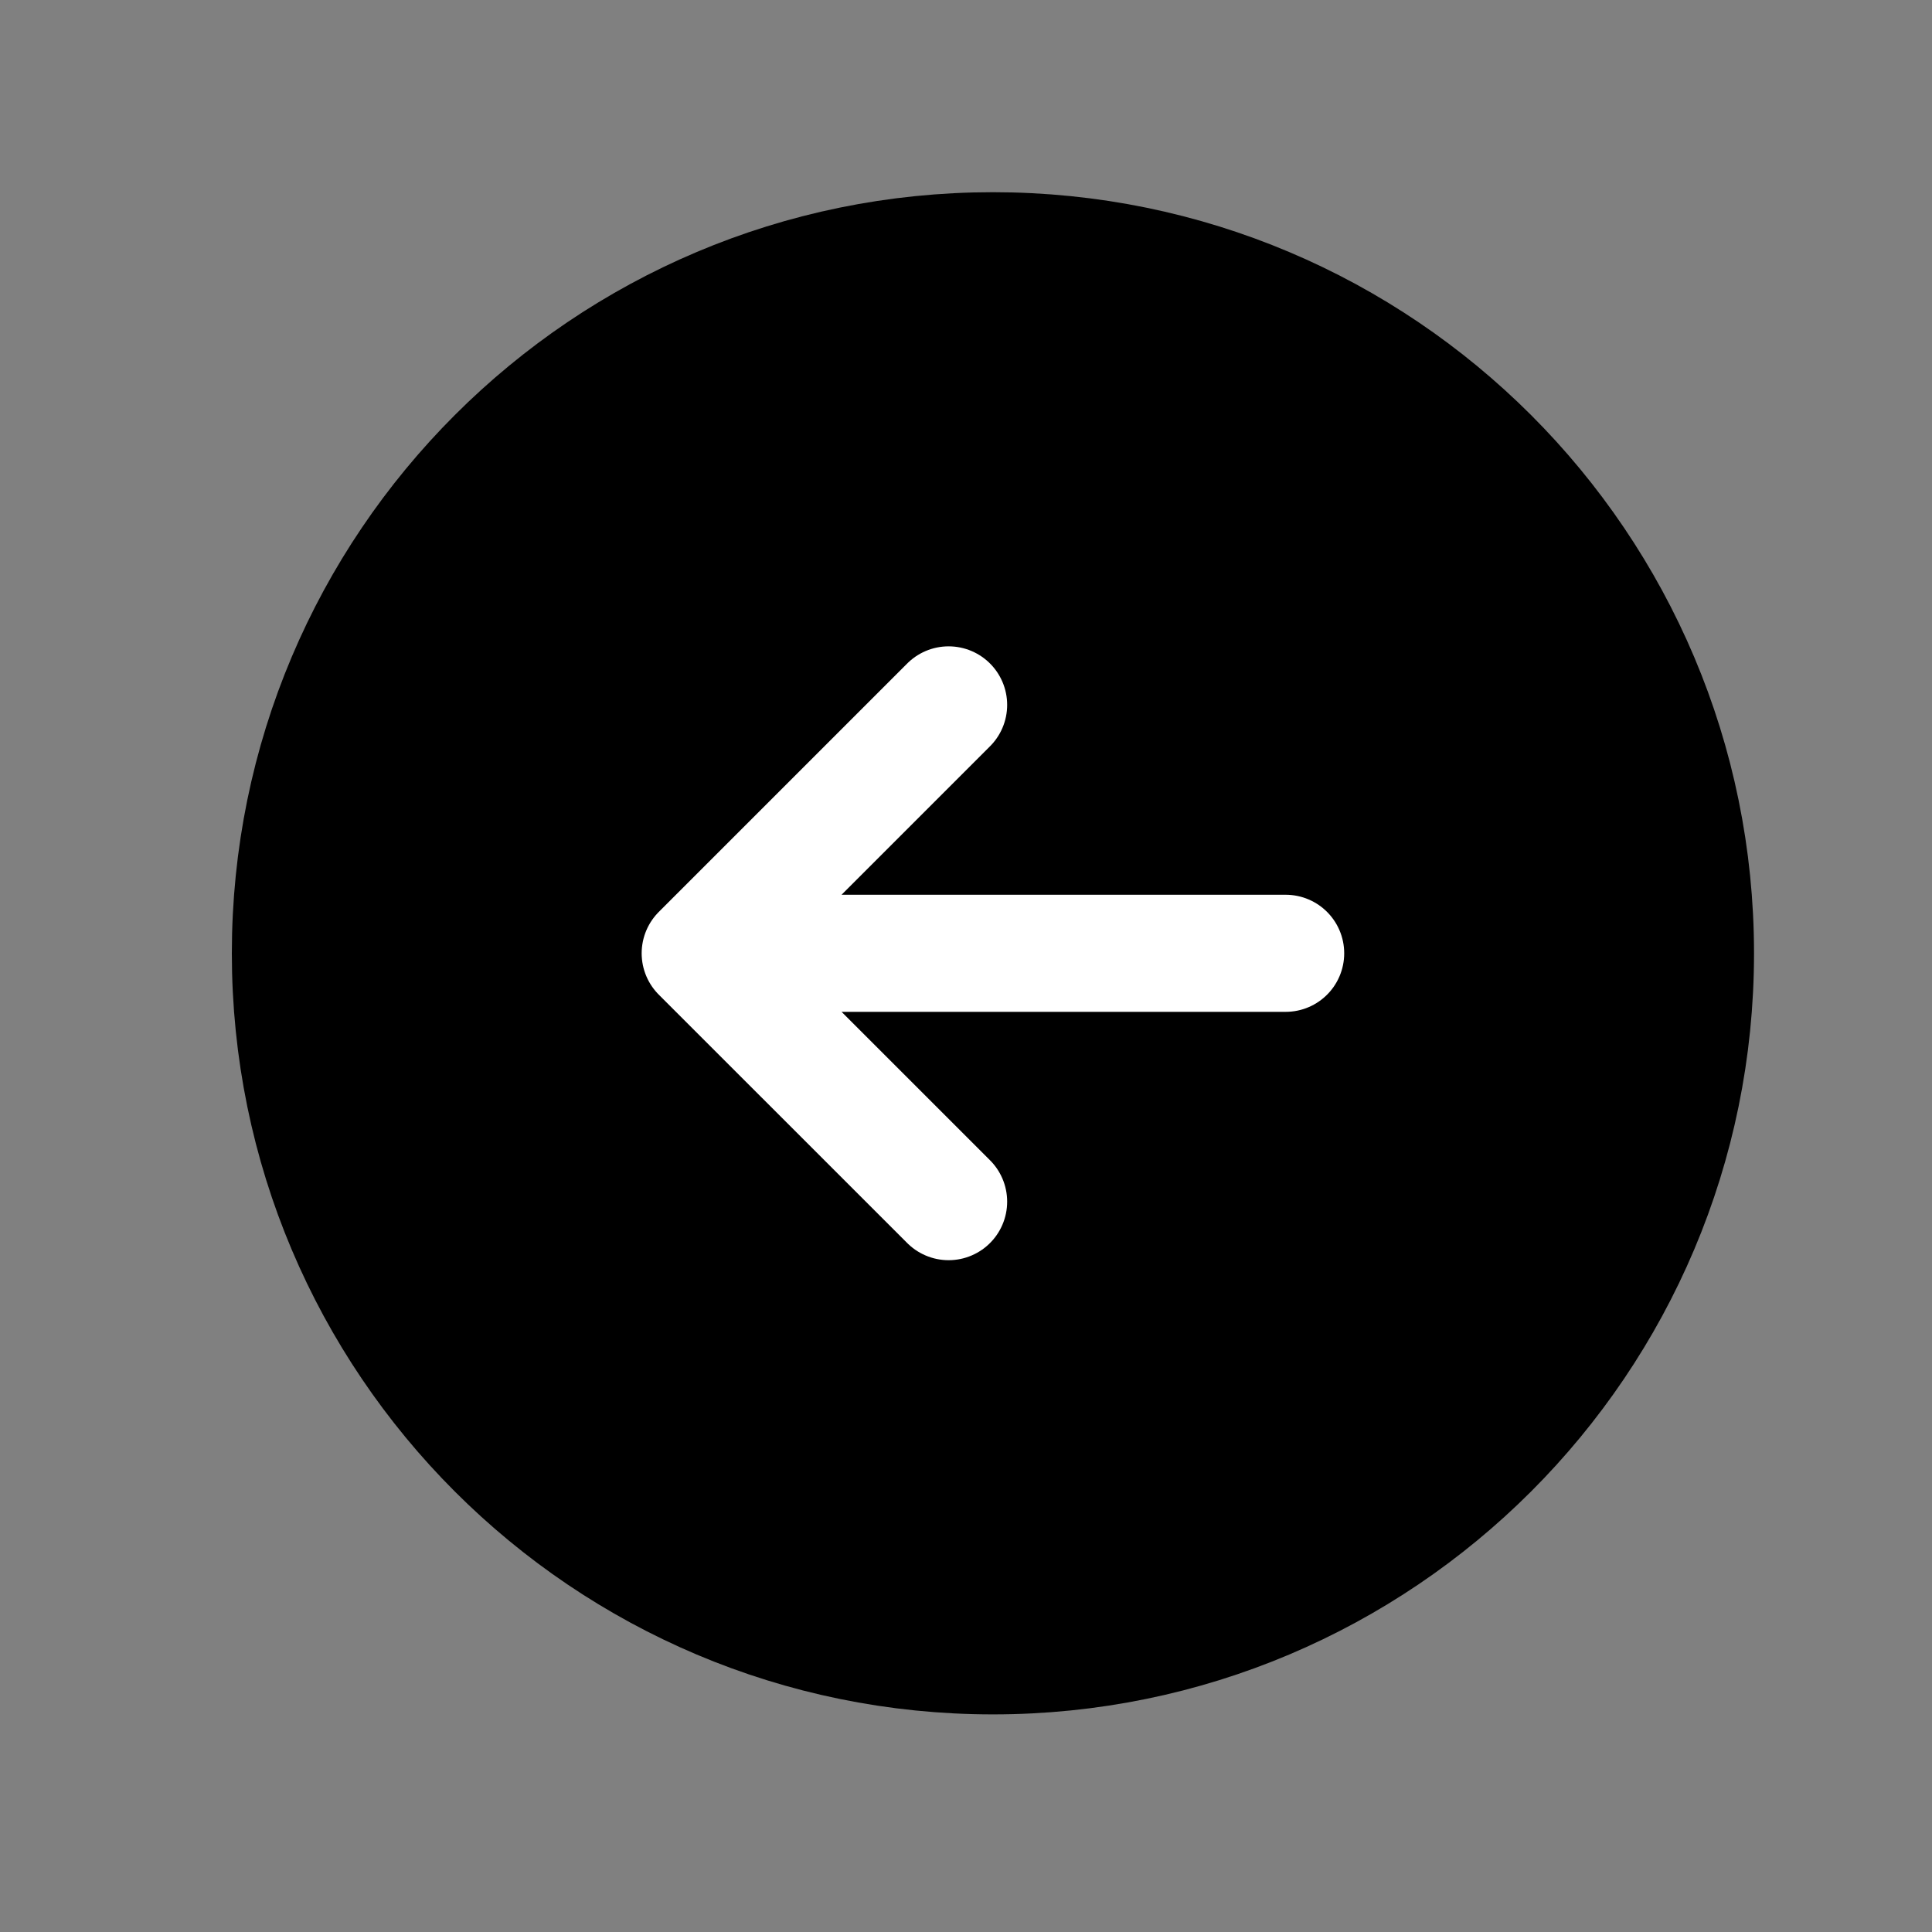 <svg width="33" height="33" fill="none" xmlns="http://www.w3.org/2000/svg"><rect width="100%" height="100%" fill="#808080" stroke="none"/><path d="M16.96 28.283c6.628 0 12-5.373 12-12 0-6.628-5.372-12-12-12-6.627 0-12 5.372-12 12 0 6.627 5.373 12 12 12Z" fill="#000" stroke="#000" stroke-width="2" stroke-miterlimit="10"/><path d="m16.203 12.04-4.243 4.243 4.243 4.242M11.96 16.283h10" stroke="#fff" stroke-width="2" stroke-linecap="round" stroke-linejoin="round"/></svg>
